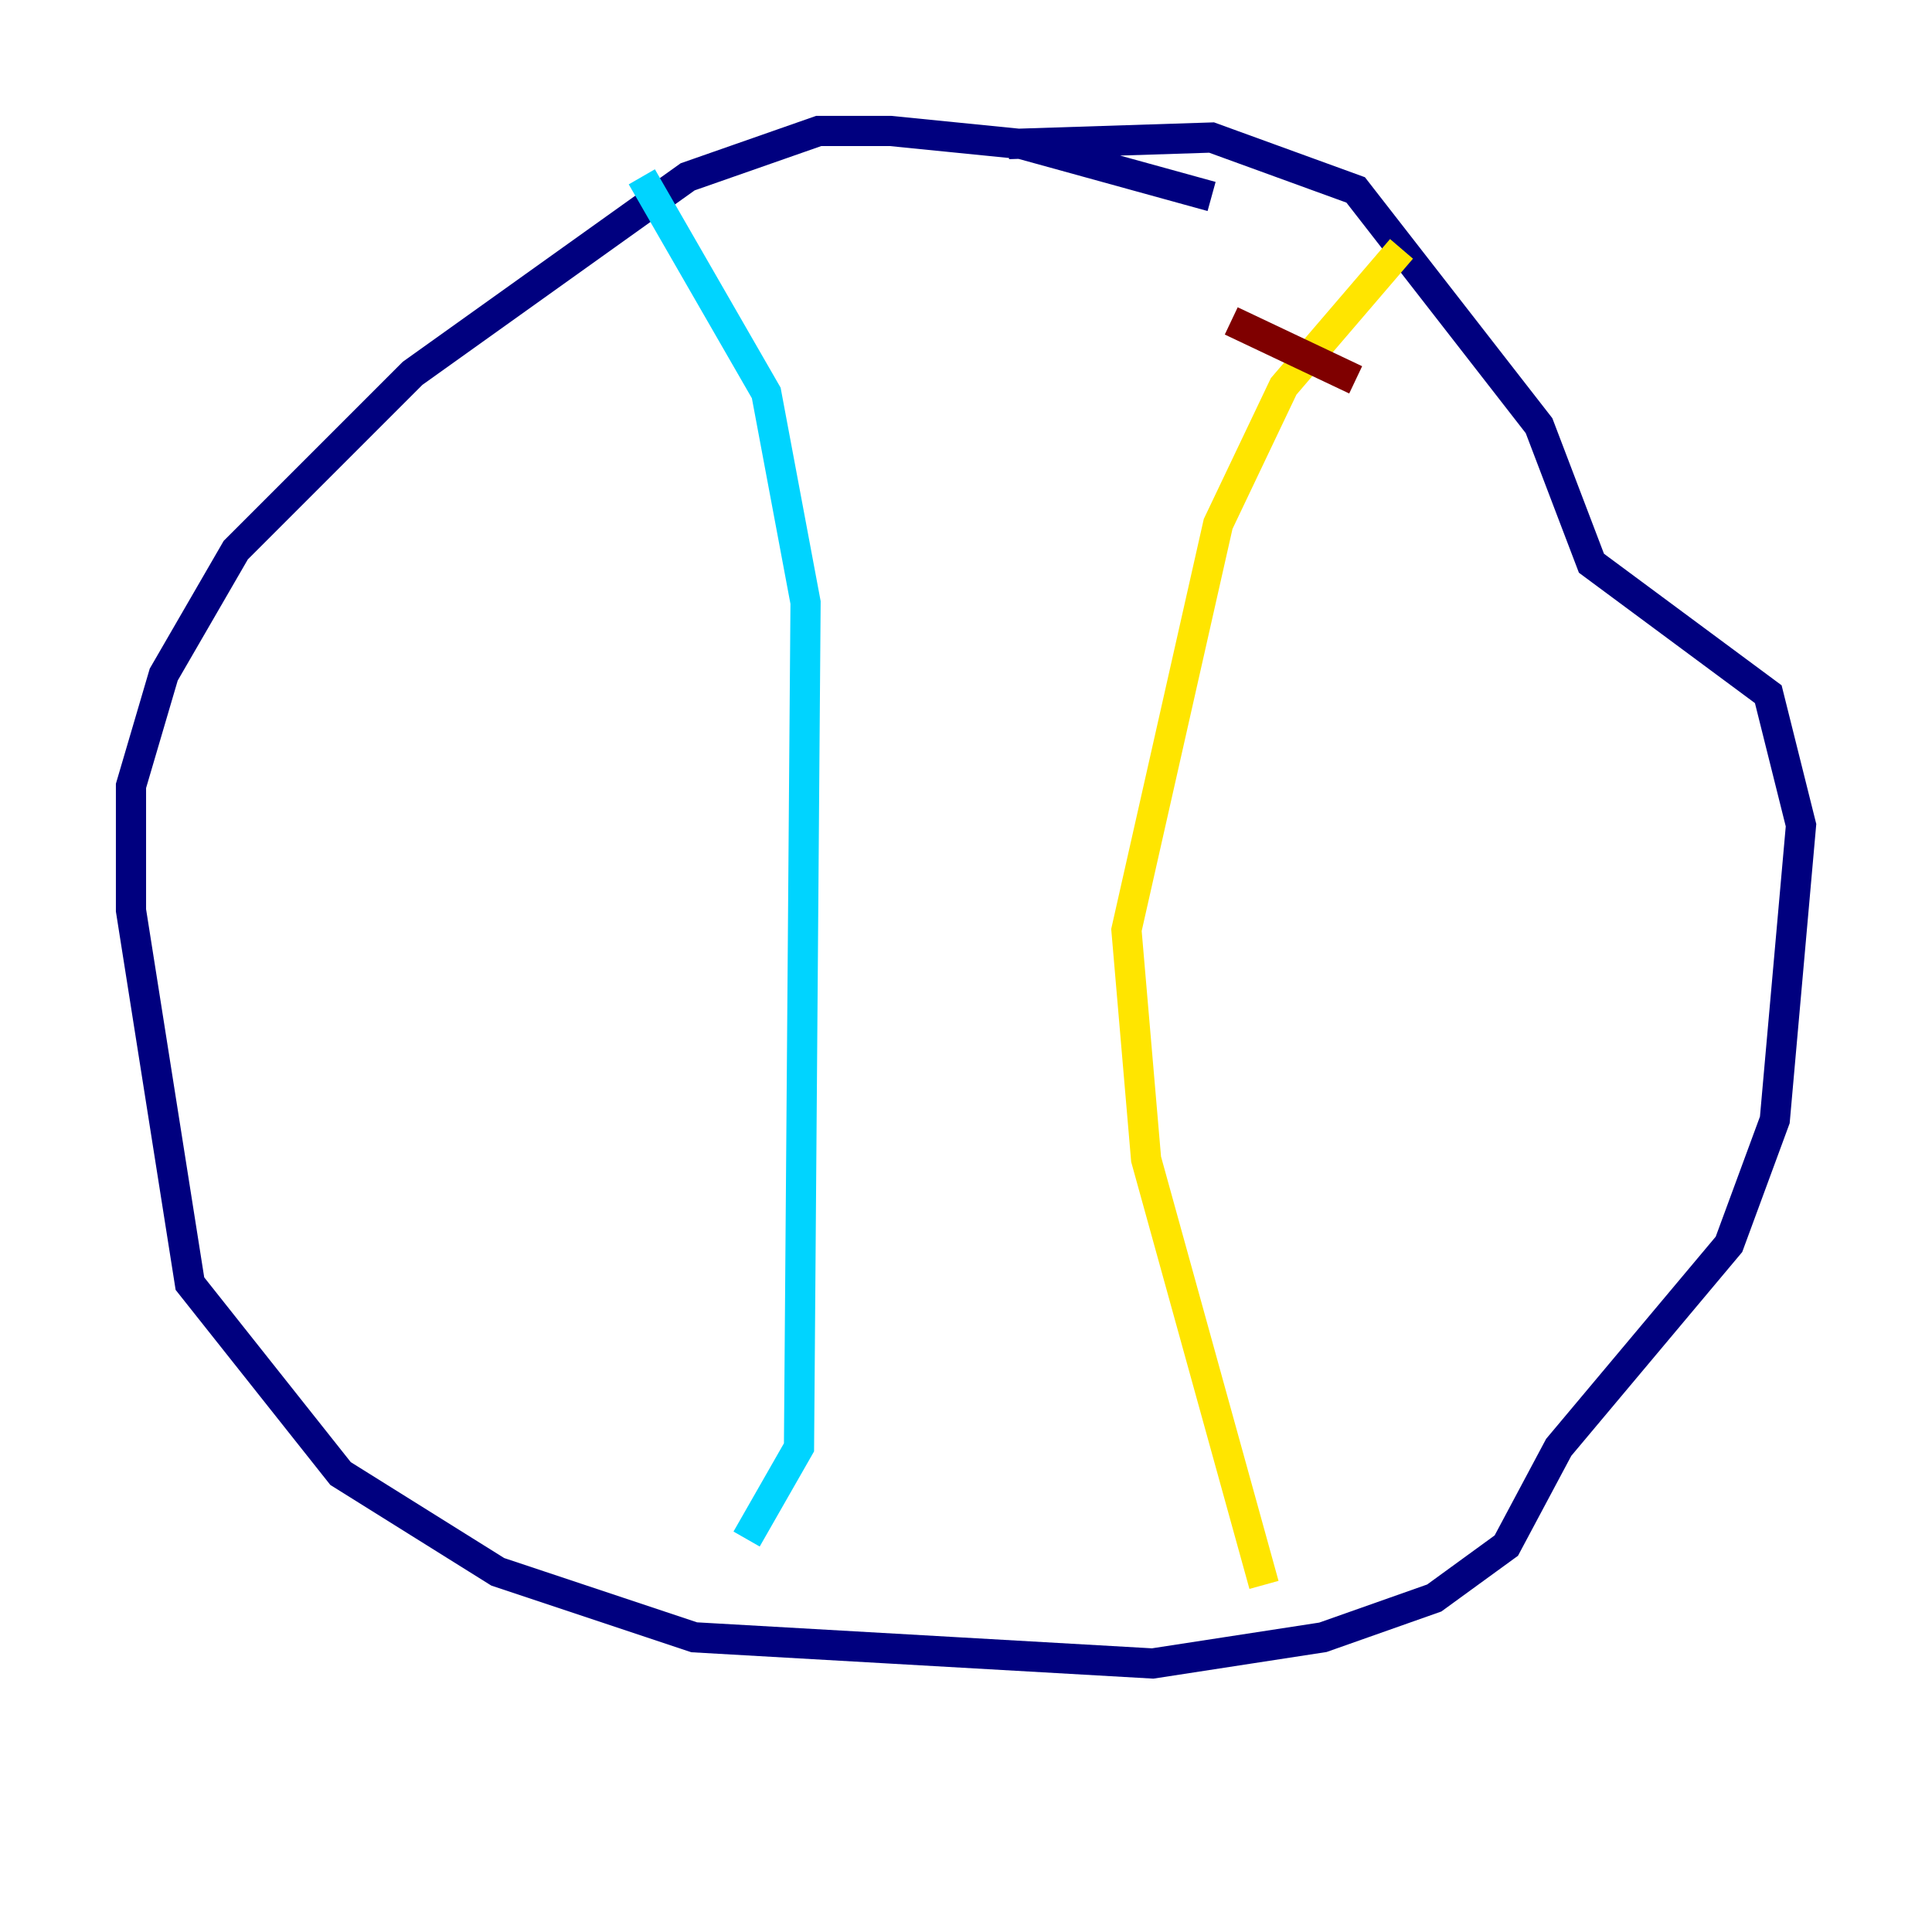 <?xml version="1.0" encoding="utf-8" ?>
<svg baseProfile="tiny" height="128" version="1.2" viewBox="0,0,128,128" width="128" xmlns="http://www.w3.org/2000/svg" xmlns:ev="http://www.w3.org/2001/xml-events" xmlns:xlink="http://www.w3.org/1999/xlink"><defs /><polyline fill="none" points="80.271,13.017 67.688,9.546 59.01,8.678 54.237,8.678 45.559,11.715 27.336,24.732 15.62,36.447 10.848,44.691 8.678,52.068 8.678,60.312 12.583,85.044 22.563,97.627 32.976,104.136 45.993,108.475 76.366,110.21 87.647,108.475 95.024,105.871 99.797,102.4 103.268,95.891 114.549,82.441 117.586,74.197 119.322,54.671 117.153,45.993 105.437,37.315 101.966,28.203 89.817,12.583 80.271,9.112 66.82,9.546" stroke="#00007f" stroke-width="2" /><polyline fill="none" points="42.522,11.715 50.766,26.034 53.37,39.919 52.936,95.891 49.464,101.966" stroke="#00d4ff" stroke-width="2" /><polyline fill="none" points="83.742,105.003 75.932,76.8 74.63,61.614 80.705,34.712 85.044,25.6 92.854,16.488" stroke="#ffe500" stroke-width="2" /><polyline fill="none" points="81.573,21.261 89.817,25.166" stroke="#7f0000" stroke-width="2" /></svg>